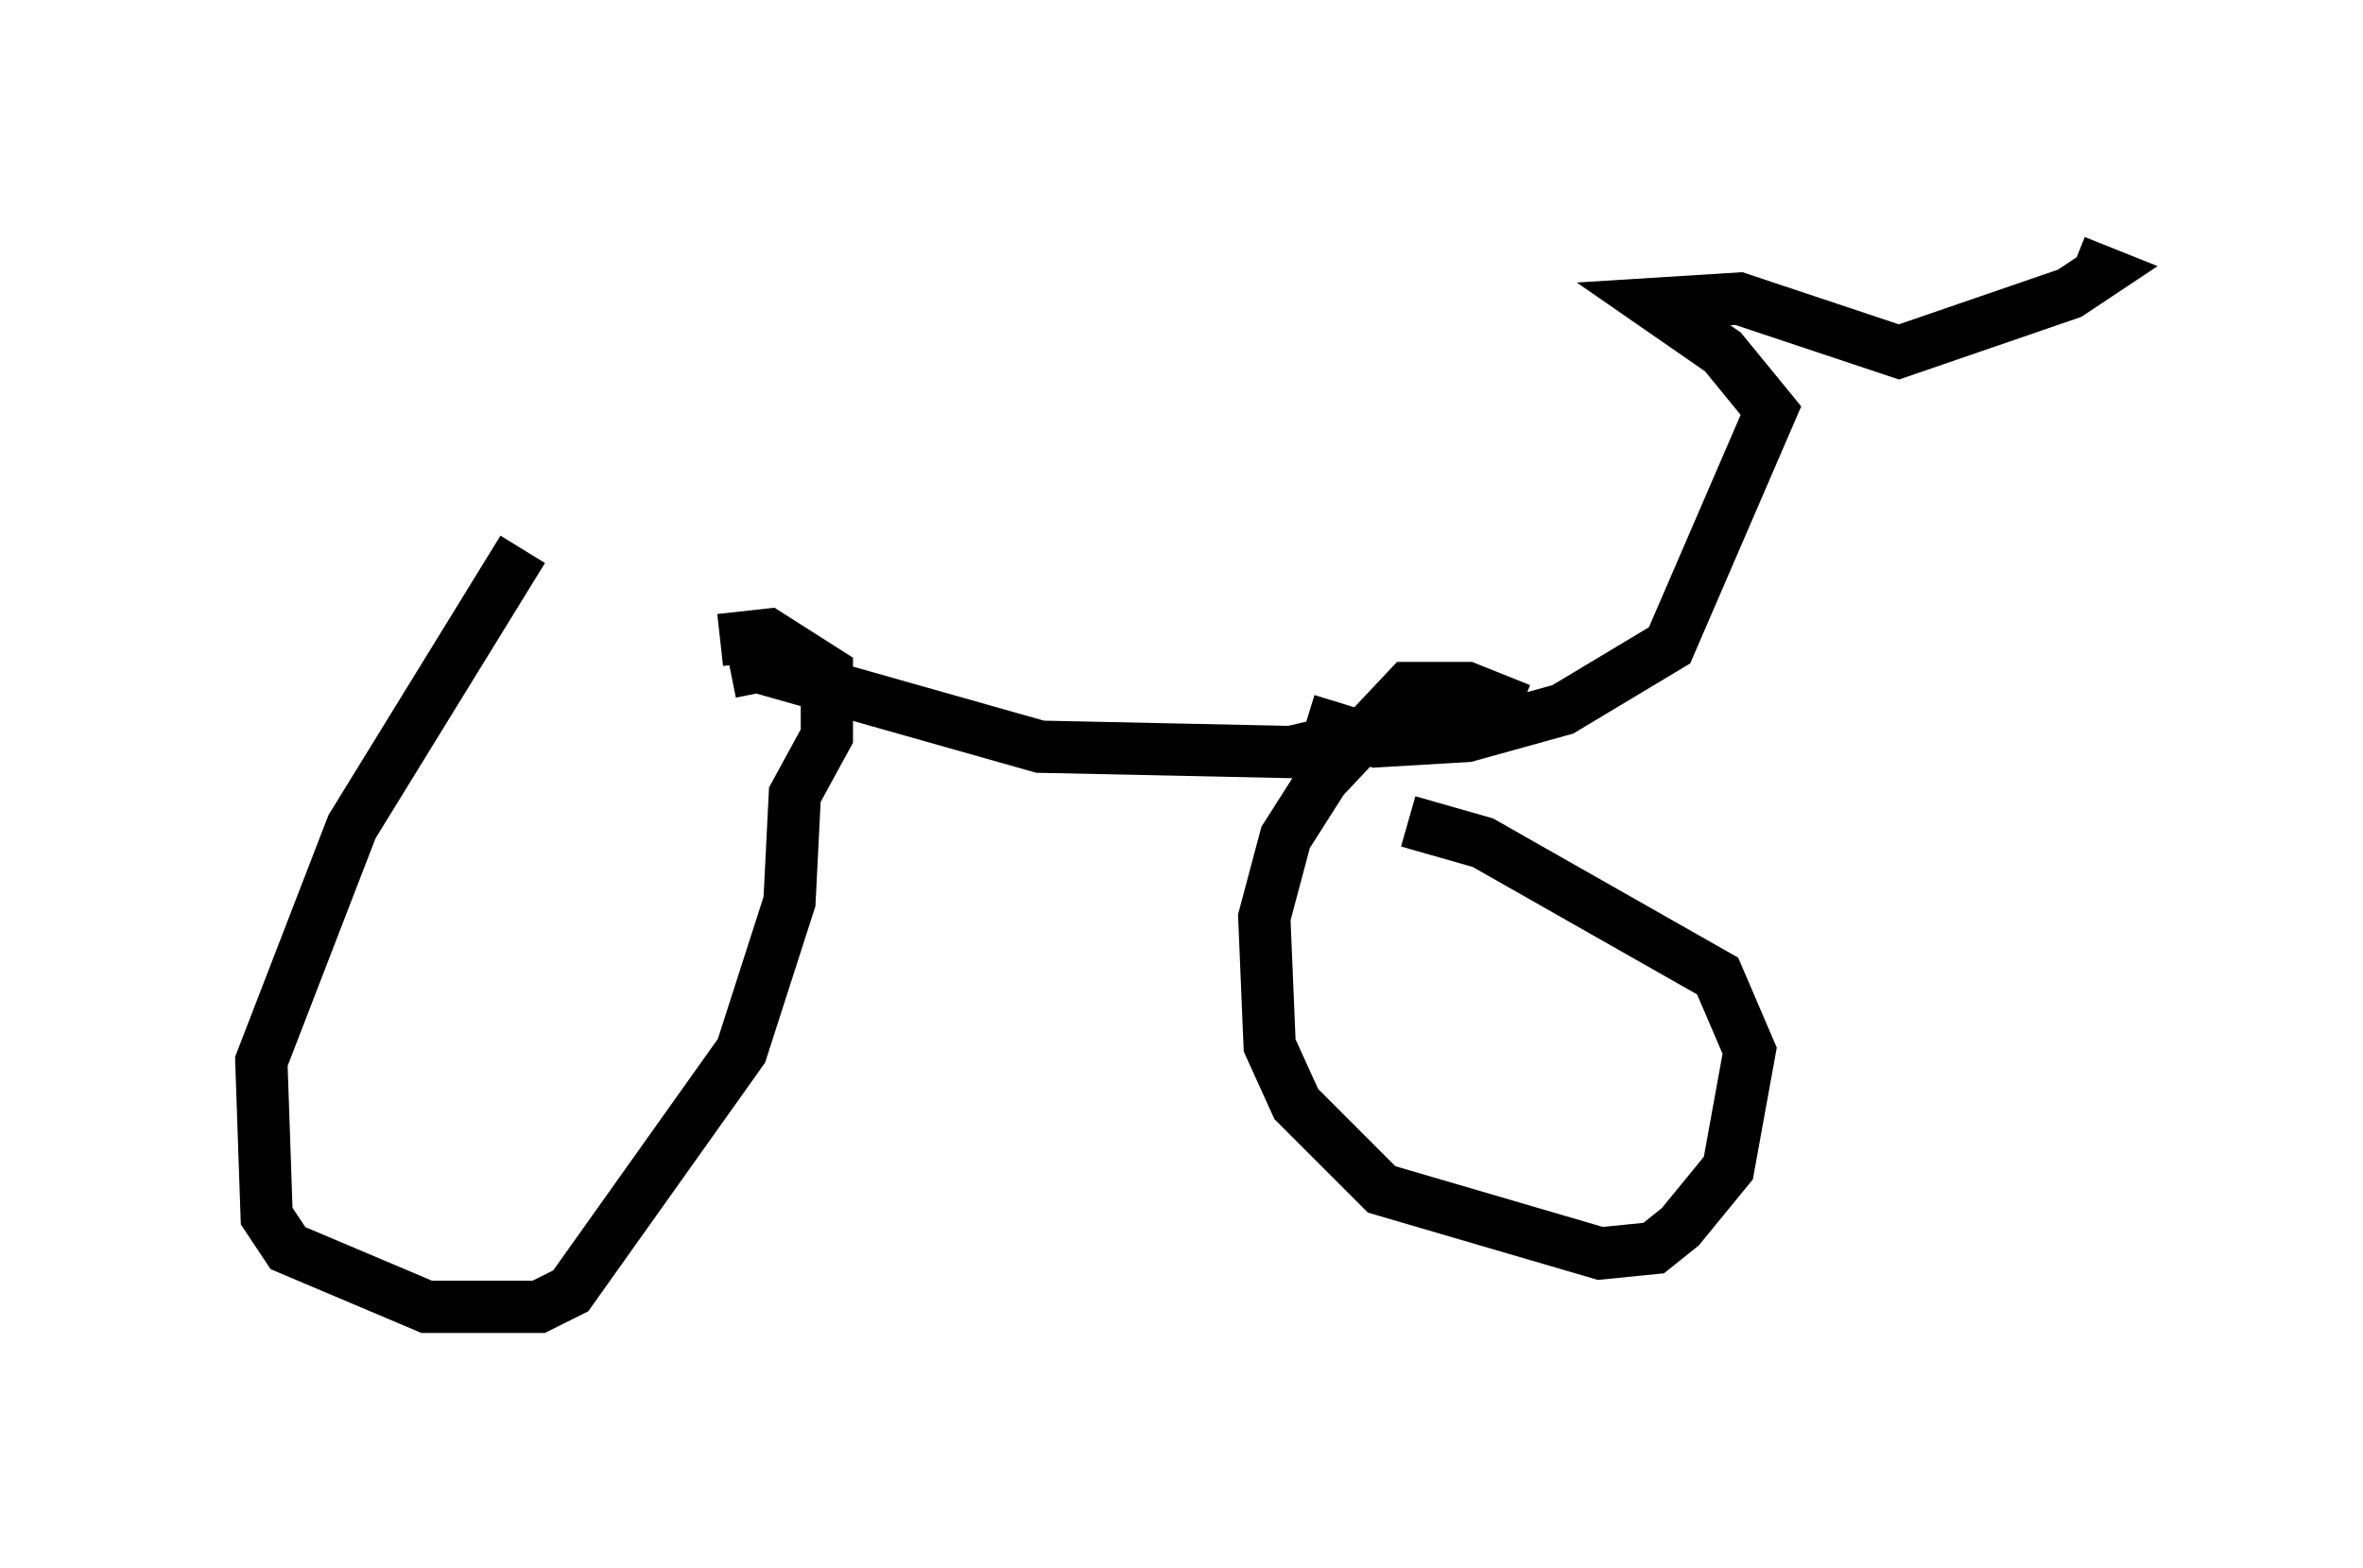 <?xml version="1.0" encoding="utf-8" ?>
<svg baseProfile="full" height="30.009" version="1.1" width="45.219" xmlns="http://www.w3.org/2000/svg" xmlns:ev="http://www.w3.org/2001/xml-events" xmlns:xlink="http://www.w3.org/1999/xlink"><defs /><rect fill="white" height="30.009" width="45.219" x="0" y="0" /><path d="M14.086, 12.044 m-4.083, -1.531 l-3.267, 5.308 -1.735, 4.492 l0.102, 2.96 0.408, 0.613 l2.654, 1.123 2.144, 0.0 l0.613, -0.306 3.267, -4.594 l0.919, -2.858 0.102, -2.042 l0.613, -1.123 0.0, -1.225 l-1.123, -0.715 -0.919, 0.102 m15.313, 1.327 l-1.021, -0.408 -1.123, 0.0 l-1.633, 1.735 -0.715, 1.123 l-0.408, 1.531 0.102, 2.45 l0.51, 1.123 1.633, 1.633 l4.185, 1.225 1.021, -0.102 l0.51, -0.408 0.919, -1.123 l0.408, -2.246 -0.613, -1.429 l-4.492, -2.552 -1.429, -0.408 m-14.496, 3.369 l0.0, 0.0 m14.496, -0.102 l0.0, 0.0 m-12.965, -6.125 l0.51, -0.102 5.41, 1.531 l4.798, 0.102 2.654, -0.613 m-2.348, 0.0 l1.327, 0.408 1.735, -0.102 l1.838, -0.51 2.042, -1.225 l1.94, -4.492 -0.919, -1.123 l-1.327, -0.919 1.633, -0.102 l3.063, 1.021 3.267, -1.123 l0.613, -0.408 -0.51, -0.204 " fill="none" stroke="black" stroke-width="1" /></svg>